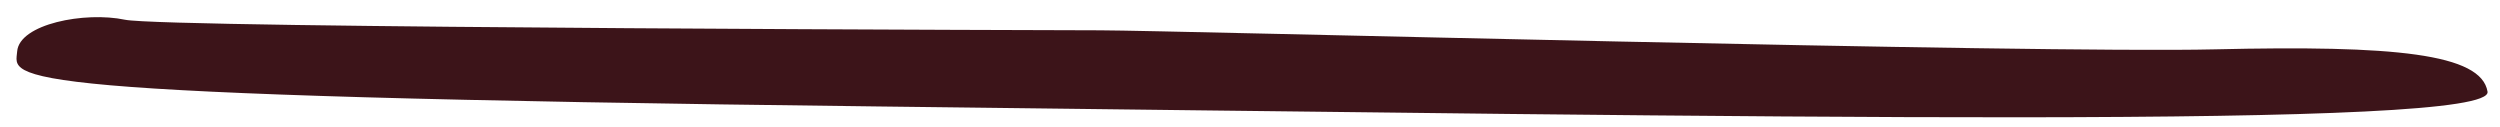 <?xml version="1.0" encoding="utf-8"?>
<!-- Generator: Adobe Illustrator 16.0.0, SVG Export Plug-In . SVG Version: 6.00 Build 0)  -->
<!DOCTYPE svg PUBLIC "-//W3C//DTD SVG 1.1//EN" "http://www.w3.org/Graphics/SVG/1.1/DTD/svg11.dtd">
<svg version="1.1" id="LineR-Note" xmlns="http://www.w3.org/2000/svg" xmlns:xlink="http://www.w3.org/1999/xlink" x="0px" y="0px"
	 width="295.5px" height="15px" viewBox="0 0 295.5 15" style="enable-background:new 0 0 295.5 15;" xml:space="preserve">
<path style="fill:#3C1419;" d="M130.028,3.583c0,0-110.5-0.25-115.25-1.25s-12.5,0.5-12.75,3.75s-4.25,5.25,101.75,6.5
	s191,2.75,190.25-1.75s-11-5.5-32.25-5S138.779,3.607,130.028,3.583z"/>
</svg>
